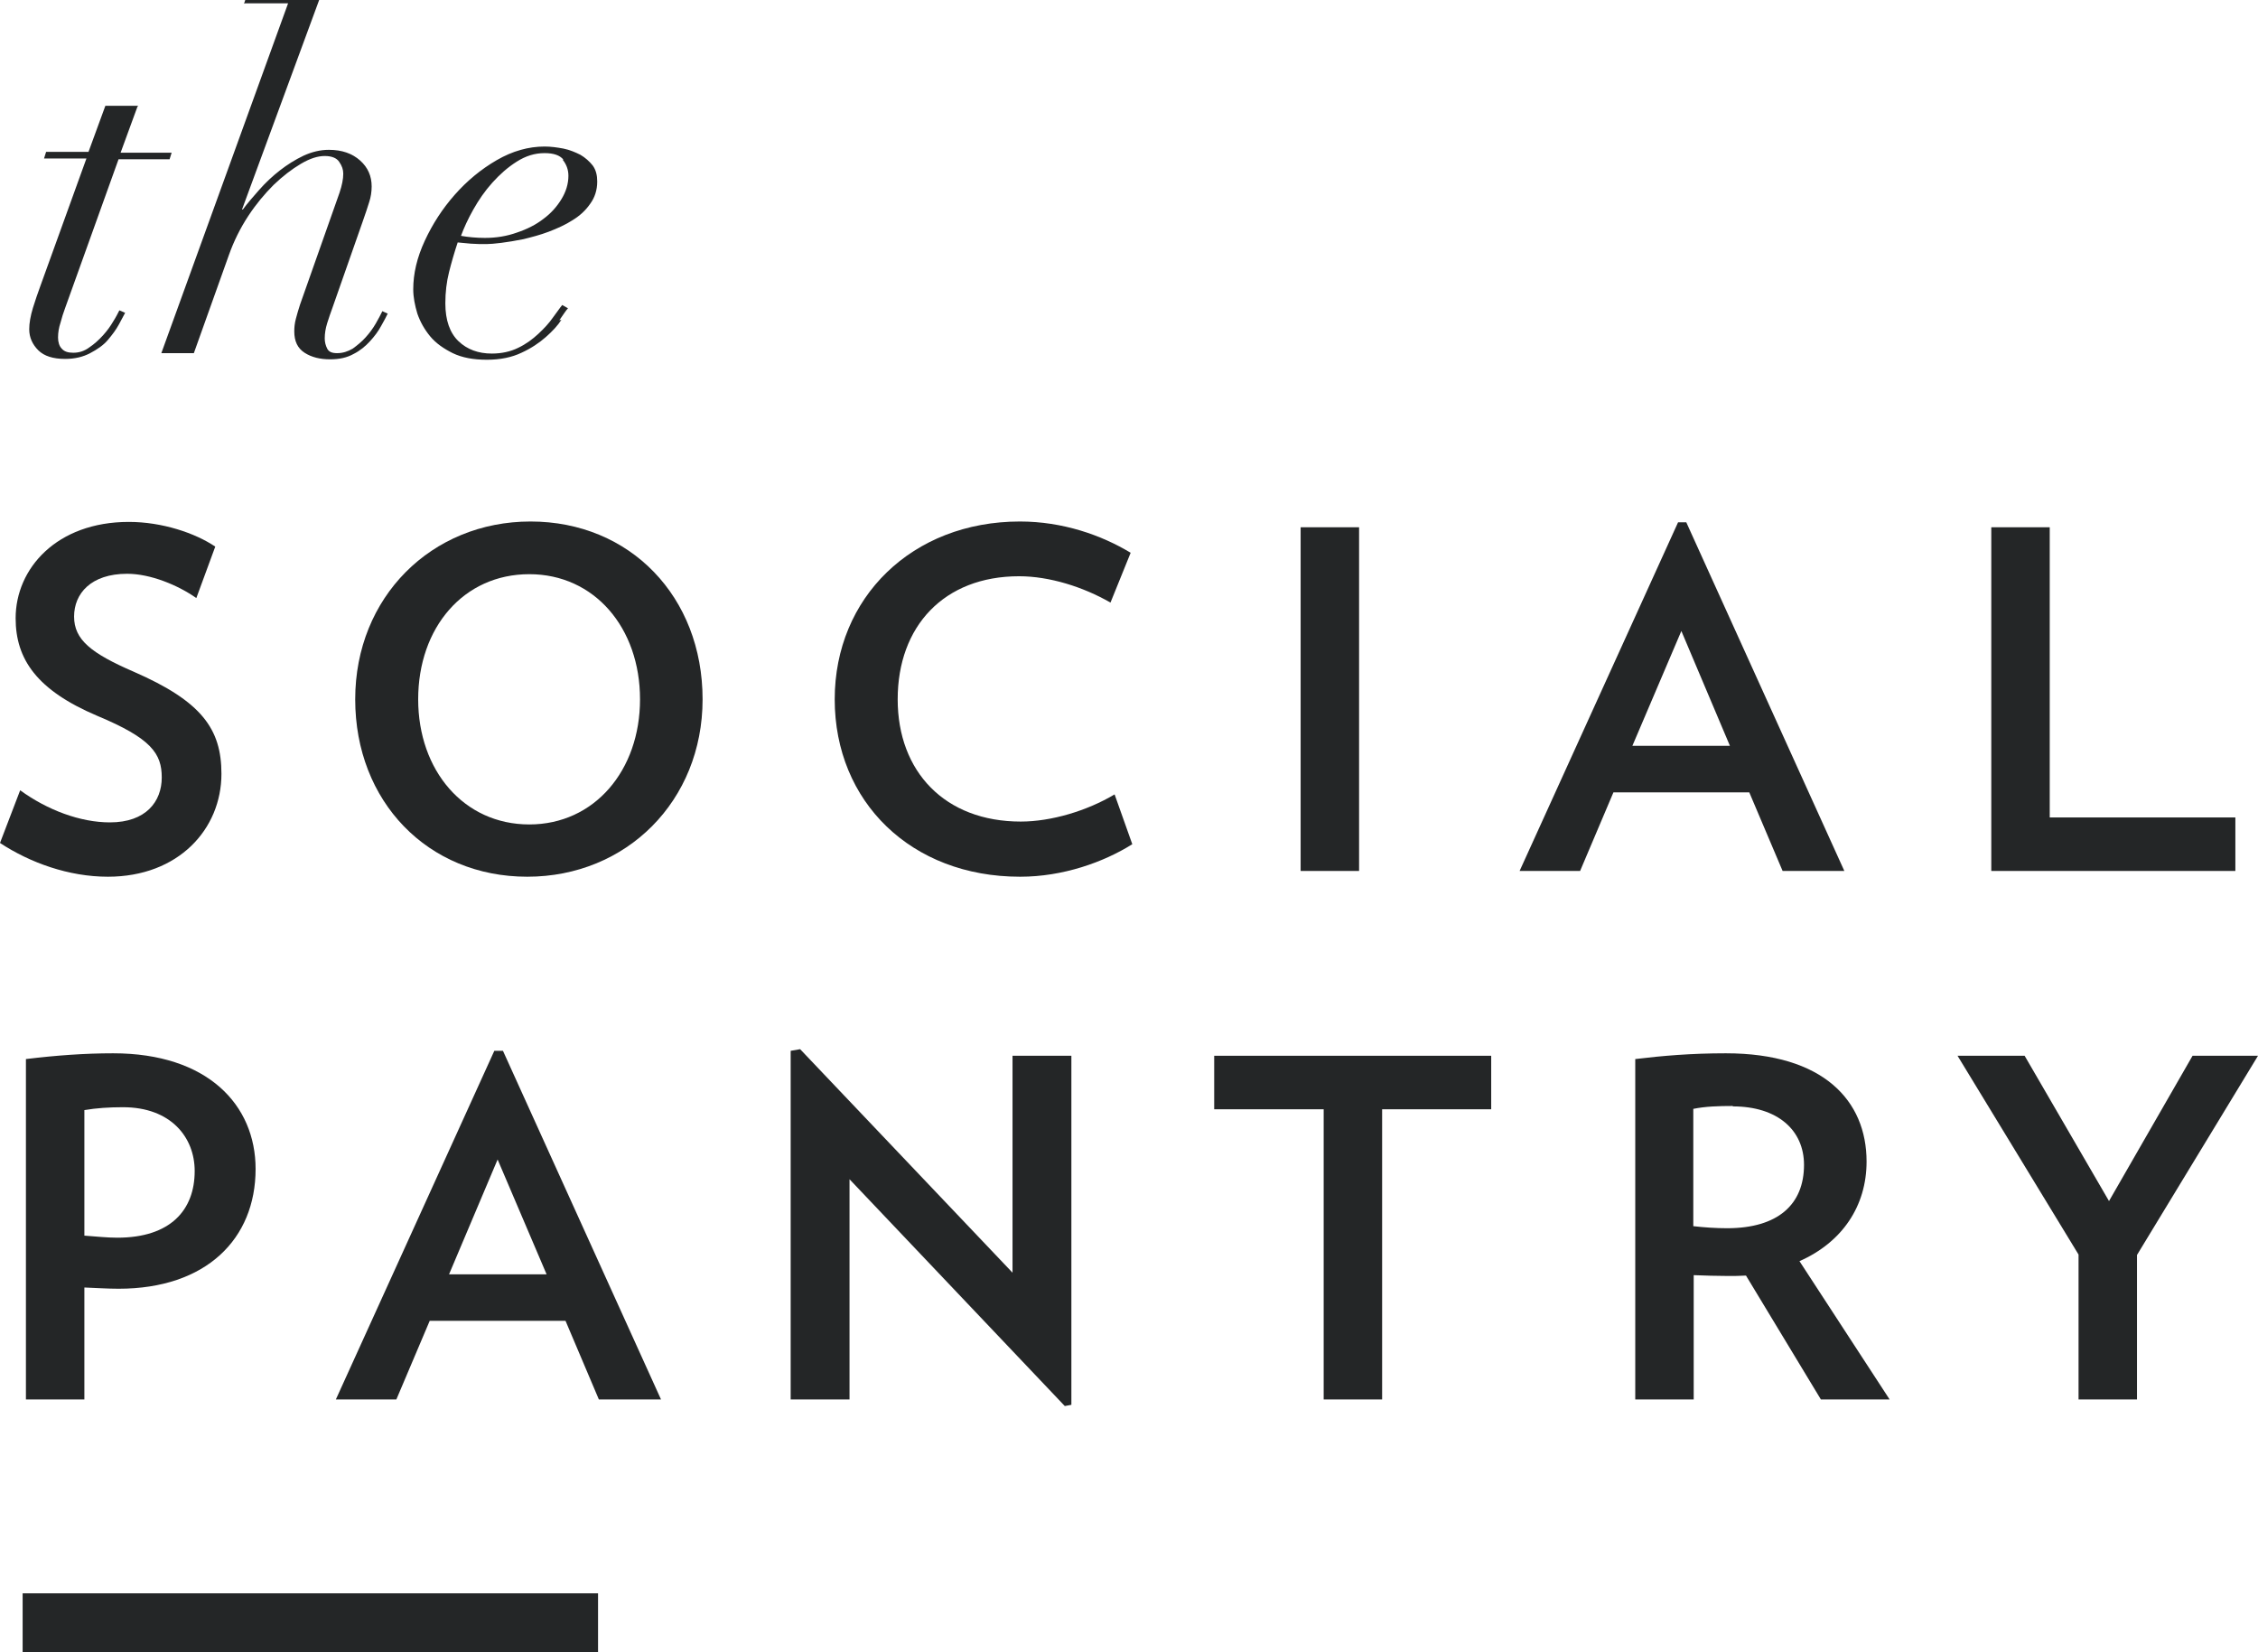 <?xml version="1.0" encoding="UTF-8"?>
<!DOCTYPE svg PUBLIC "-//W3C//DTD SVG 1.1//EN" "http://www.w3.org/Graphics/SVG/1.1/DTD/svg11.dtd">
<!-- Creator: CorelDRAW X6 -->
<svg xmlns="http://www.w3.org/2000/svg" xml:space="preserve" width="5.486in" height="4.014in" version="1.1" style="shape-rendering:geometricPrecision; text-rendering:geometricPrecision; image-rendering:optimizeQuality; fill-rule:evenodd; clip-rule:evenodd"
viewBox="0 0 5486 4014"
 xmlns:xlink="http://www.w3.org/1999/xlink">
 <defs>
  <style type="text/css">
   <![CDATA[
    .fil0 {fill:#242627;fill-rule:nonzero}
   ]]>
  </style>
 </defs>
 <g id="Layer_x0020_1">
  <path class="fil0" d="M334 259l-41 112 124 0 -5 16 -124 0 -130 362c-4,11 -8,23 -11,35 -4,12 -6,24 -6,36 0,11 3,21 9,27 6,7 15,10 28,10 14,0 27,-4 39,-13 12,-8 23,-18 33,-29 10,-11 18,-22 25,-34 7,-11 12,-21 15,-27l14 6c-3,6 -8,15 -15,28 -7,13 -16,25 -27,38 -11,13 -26,23 -43,32 -17,9 -37,14 -61,14 -29,0 -51,-7 -65,-21 -14,-14 -22,-31 -22,-51 0,-15 3,-32 9,-52 6,-19 12,-37 18,-53l112 -310 -103 0 5 -16 103 0 41 -112 80 0z"/>
  <path class="fil0" d="M593 9l5 -16 180 0 -190 516 2 0c11,-15 25,-31 40,-48 15,-17 32,-33 50,-47 18,-14 37,-26 58,-36 20,-9 40,-14 61,-14 32,0 57,9 76,26 19,17 28,38 28,63 0,13 -2,26 -6,38 -4,13 -9,28 -15,45l-74 211c-5,13 -9,26 -13,38 -4,13 -6,25 -6,37 0,9 2,17 6,25 4,8 12,11 24,11 14,0 26,-4 38,-11 11,-8 22,-17 31,-27 10,-11 18,-22 25,-34 7,-12 12,-22 16,-30l13 6c-4,8 -9,18 -16,30 -7,13 -16,25 -27,37 -11,12 -24,23 -40,31 -16,9 -35,13 -57,13 -24,0 -45,-5 -62,-16 -17,-11 -25,-28 -25,-52 0,-10 1,-20 4,-31 3,-11 6,-22 10,-34l96 -272c6,-18 9,-33 9,-46 0,-10 -3,-19 -10,-29 -6,-9 -18,-14 -35,-14 -17,0 -36,6 -58,19 -22,13 -44,30 -66,51 -22,22 -43,47 -62,76 -19,29 -35,61 -47,95l-85 238 -79 0 308 -850 -104 0z"/>
  <path class="fil0" d="M1364 777c-9,14 -22,28 -38,42 -16,14 -35,27 -59,38 -23,11 -51,17 -84,17 -33,0 -60,-5 -83,-16 -22,-11 -41,-24 -55,-41 -14,-17 -24,-35 -31,-55 -6,-20 -10,-40 -10,-59 0,-38 9,-77 28,-118 19,-41 43,-78 73,-112 30,-34 64,-62 102,-84 38,-22 77,-33 116,-33 15,0 30,2 46,5 15,3 29,9 41,15 12,7 22,16 30,26 8,11 11,24 11,39 0,21 -6,39 -17,54 -11,16 -25,29 -43,40 -17,11 -37,20 -58,28 -21,8 -41,13 -61,18 -20,4 -38,7 -54,9 -16,2 -28,3 -36,3 -13,0 -25,0 -38,-1 -12,-1 -23,-2 -32,-3 -8,24 -15,48 -21,72 -6,24 -9,49 -9,76 0,41 11,72 32,92 21,20 48,30 81,30 24,0 46,-5 64,-14 19,-9 35,-21 49,-34 14,-13 26,-26 35,-39 10,-13 17,-24 23,-31l14 8c-5,5 -11,15 -21,29zm5 -389c-9,-11 -24,-16 -46,-16 -24,0 -46,7 -68,21 -22,14 -41,31 -59,51 -18,20 -33,42 -46,65 -13,23 -23,45 -30,64 17,3 37,5 58,5 27,0 53,-4 78,-13 24,-8 46,-19 64,-33 19,-14 33,-30 44,-48 11,-18 17,-37 17,-57 0,-15 -5,-28 -14,-39z"/>
  <path class="fil0" d="M262 2130c-95,0 -189,-34 -262,-82l49 -128c66,48 146,78 218,78 88,0 126,-51 126,-109 0,-58 -25,-95 -157,-150 -146,-62 -198,-137 -198,-237 0,-121 100,-234 275,-234 81,0 161,27 210,60l-46 125c-44,-31 -111,-59 -168,-59 -88,0 -129,48 -129,104 0,56 41,89 145,134 165,72 213,139 213,248 0,134 -104,250 -276,250z"/>
  <path class="fil0" d="M1281 2130c-242,0 -418,-183 -418,-431 0,-248 185,-432 426,-432 242,0 418,183 418,432 0,247 -185,431 -426,431zm5 -735c-160,0 -270,130 -270,304 0,173 111,304 270,304 158,0 269,-131 269,-304 0,-174 -111,-304 -269,-304z"/>
  <path class="fil0" d="M2478 2130c-264,0 -450,-182 -450,-431 0,-247 188,-432 450,-432 104,0 198,33 269,76l-49 121c-66,-38 -148,-64 -222,-64 -183,0 -295,122 -295,299 0,176 115,297 299,297 74,0 161,-26 228,-66l43 121c-70,44 -169,79 -272,79z"/>
  <polygon class="fil0" points="3160,2116 3302,2116 3302,1281 3160,1281 "/>
  <path class="fil0" d="M4331 2116l-81 -191 -330 0 -81 191 -147 0 385 -847 20 0 384 847 -150 0zm-246 -583l-119 279 237 0 -118 -279z"/>
  <polygon class="fil0" points="4838,2116 4838,1281 4980,1281 4980,1986 5431,1986 5431,2116 "/>
  <path class="fil0" d="M288 3131c-27,0 -56,-2 -83,-3l0 272 -142 0 0 -827c74,-9 144,-14 212,-14 229,0 346,125 346,281 0,170 -120,291 -333,291zm10 -441c-32,0 -64,2 -93,7l0 305c28,2 55,5 80,5 129,0 188,-67 188,-162 0,-82 -58,-155 -174,-155z"/>
  <path class="fil0" d="M1455 3400l-81 -191 -330 0 -81 191 -147 0 385 -847 21 0 384 847 -150 0zm-246 -583l-118 279 237 0 -119 -279z"/>
  <polygon class="fil0" points="2587,3416 2064,2865 2064,3400 1921,3400 1921,2553 1944,2549 2460,3092 2460,2565 2603,2565 2603,3413 "/>
  <polygon class="fil0" points="3358,2695 3358,3400 3216,3400 3216,2695 2950,2695 2950,2565 3623,2565 3623,2695 "/>
  <path class="fil0" d="M4424 3400l-182 -301c-15,1 -29,1 -44,1 -27,0 -56,-1 -83,-2l0 302 -142 0 0 -827c66,-8 136,-14 220,-14 237,0 342,115 342,263 0,108 -59,196 -163,242l219 336 -165 0zm-214 -713c-34,0 -67,1 -96,7l0 285c26,3 55,5 82,5 124,0 187,-58 187,-154 0,-84 -64,-142 -173,-142z"/>
  <polygon class="fil0" points="5327,2565 5124,2918 4919,2565 4756,2565 5050,3048 5050,3400 5192,3400 5192,3049 5486,2565 5486,2565 "/>
  <polygon class="fil0" points="55,4014 1453,4014 1453,3871 55,3871 "/>
 </g>
</svg>
